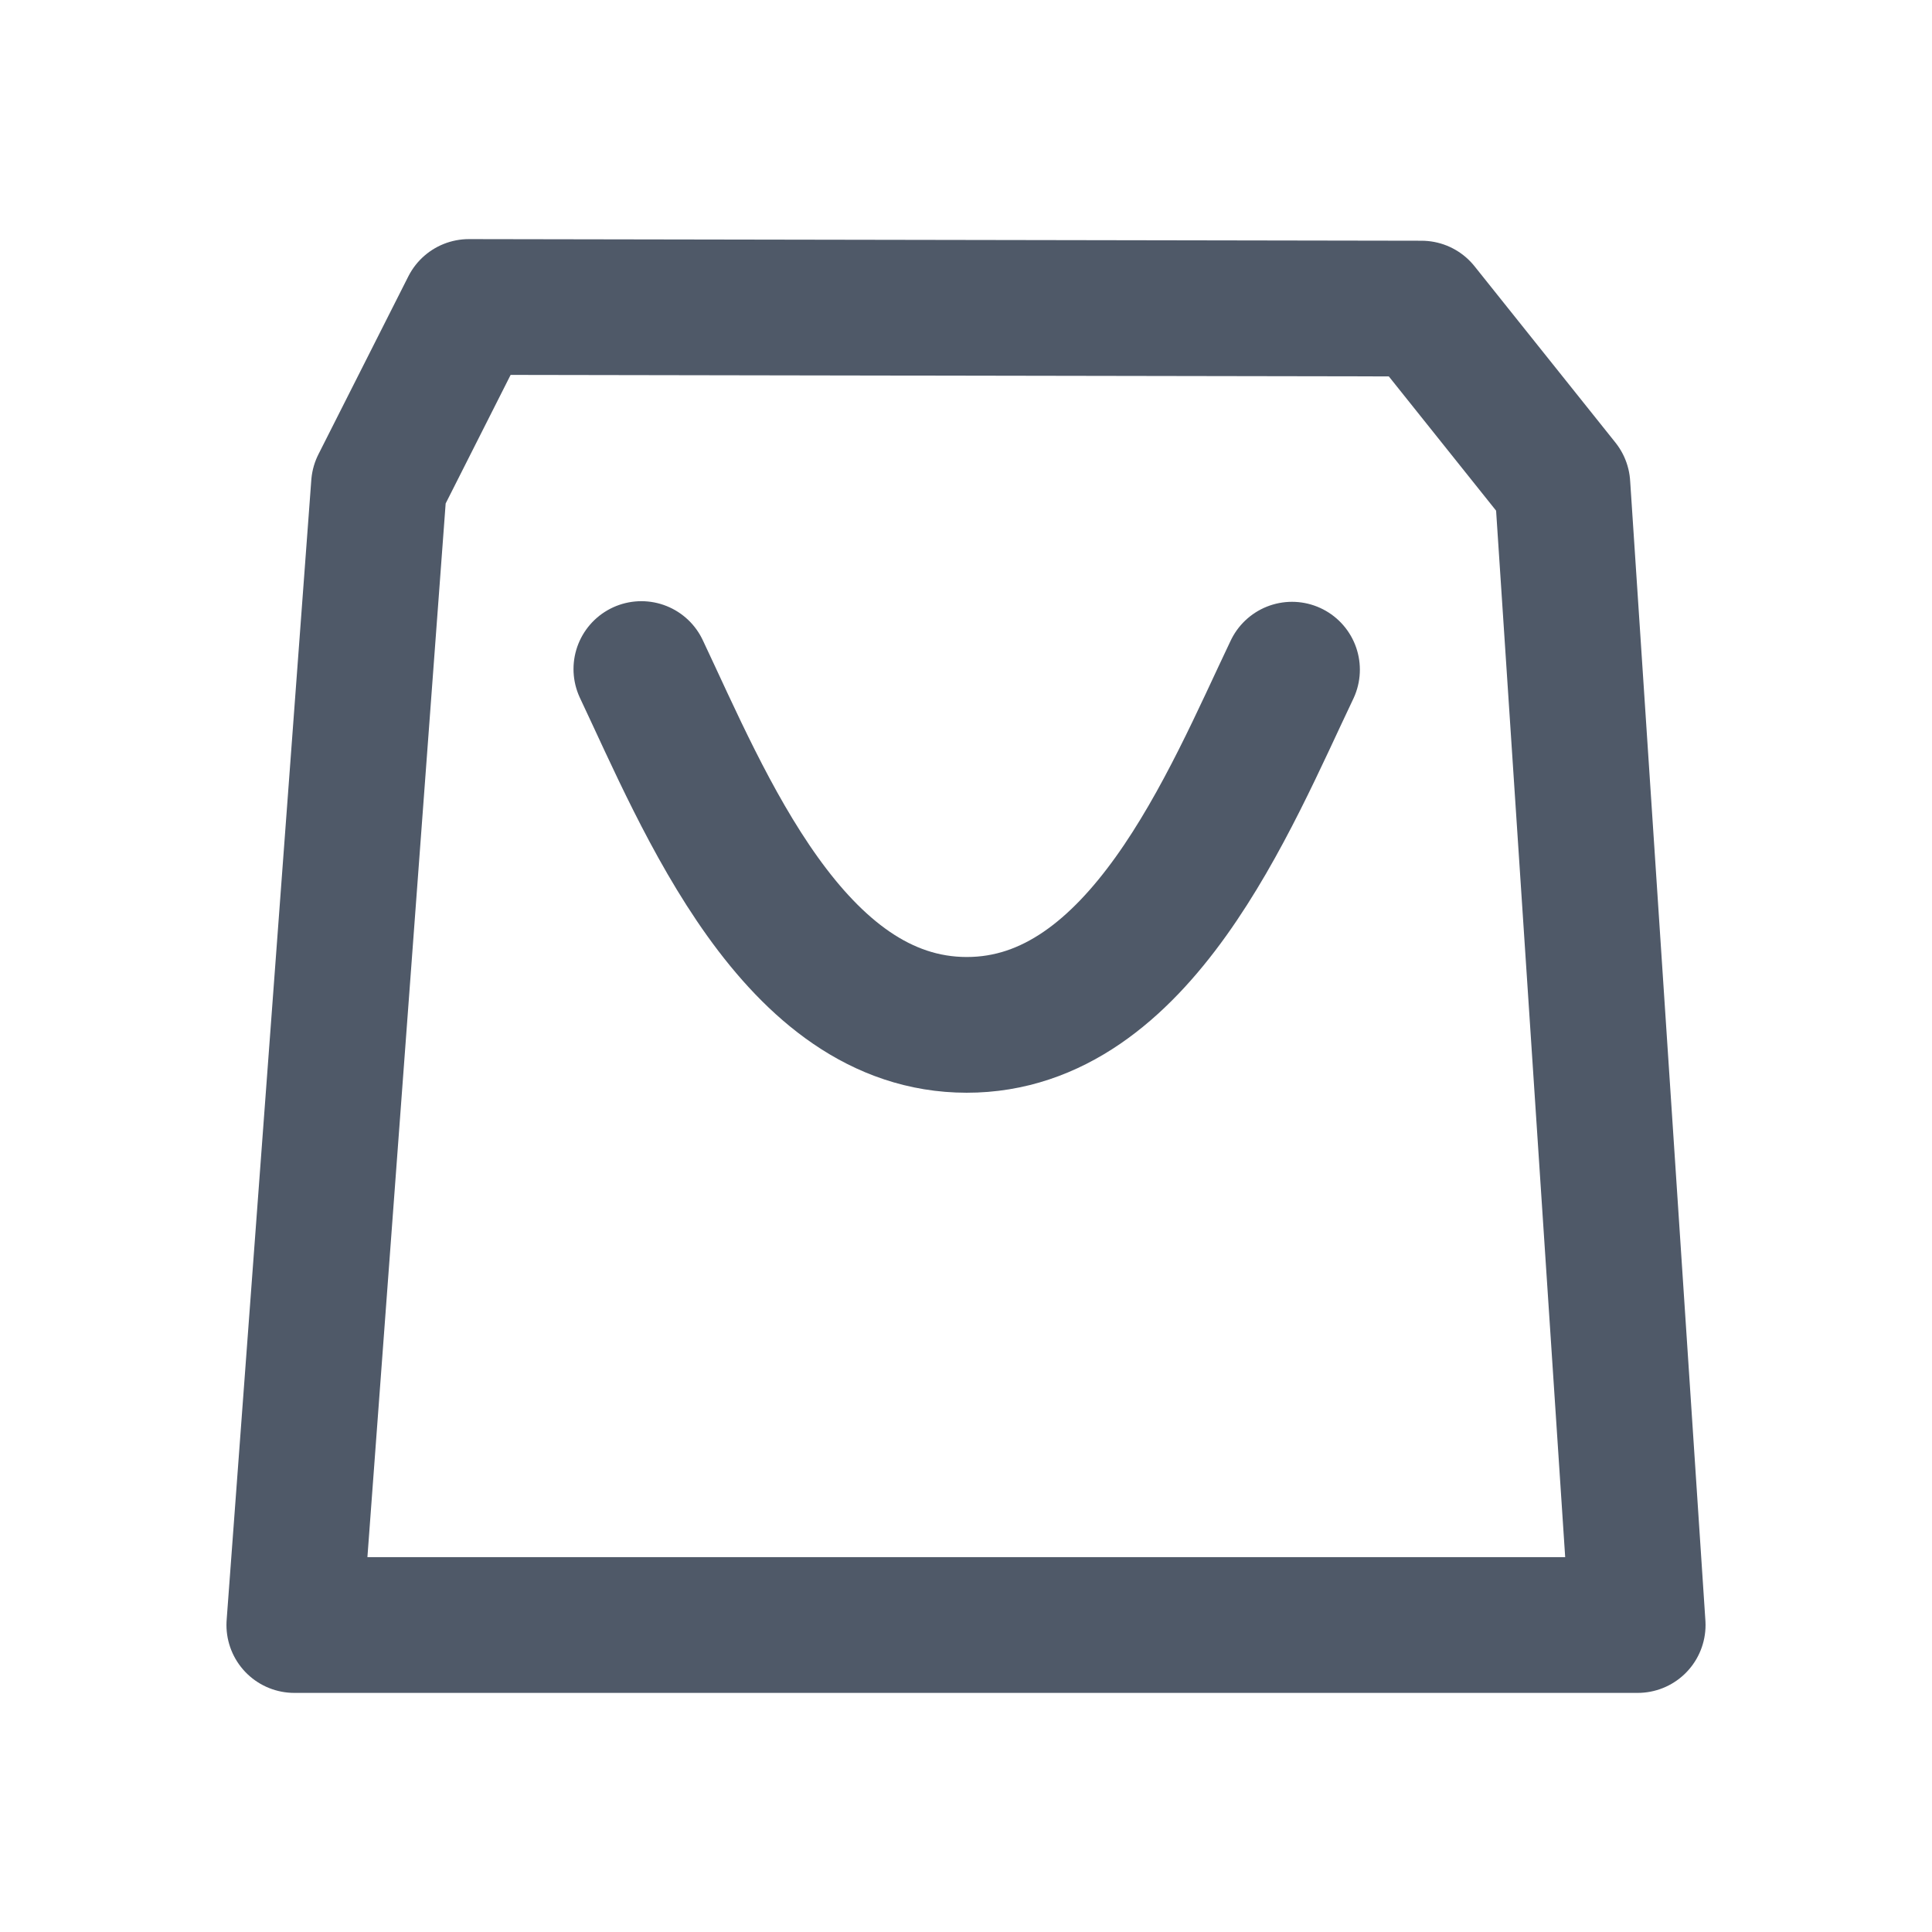 <?xml version="1.0" encoding="UTF-8"?>
<!DOCTYPE svg PUBLIC "-//W3C//DTD SVG 1.1//EN" "http://www.w3.org/Graphics/SVG/1.1/DTD/svg11.dtd">
<!-- Creator: CorelDRAW X7 -->
<svg xmlns="http://www.w3.org/2000/svg" xml:space="preserve" width="154.263mm" height="154.263mm" version="1.1" style="shape-rendering:geometricPrecision; text-rendering:geometricPrecision; image-rendering:optimizeQuality; fill-rule:evenodd; clip-rule:evenodd"
viewBox="0 0 15426 15426"
 xmlns:xlink="http://www.w3.org/1999/xlink">
 <defs>
  <style type="text/css">
   <![CDATA[
    .str0 {stroke:#313C4E;stroke-width:1083.73;stroke-linecap:round;stroke-linejoin:round;stroke-opacity:0.851}
    .fil0 {fill:none}
    .fil1 {fill:none}
   ]]>
  </style>
 </defs>
 <g id="Layer_x0020_1">
  <rect class="fil0" width="15426" height="15426"/>
  <polygon class="fil1 str0" points="11350,2464 3744,2451 3026,3872 2350,12975 13076,12975 12475,3872 "/>
  <path class="fil1 str0" d="M5121 5342c500,1057 1214,2840 2597,2841 1384,2 2100,-1792 2598,-2836"/>
 </g>
</svg>
